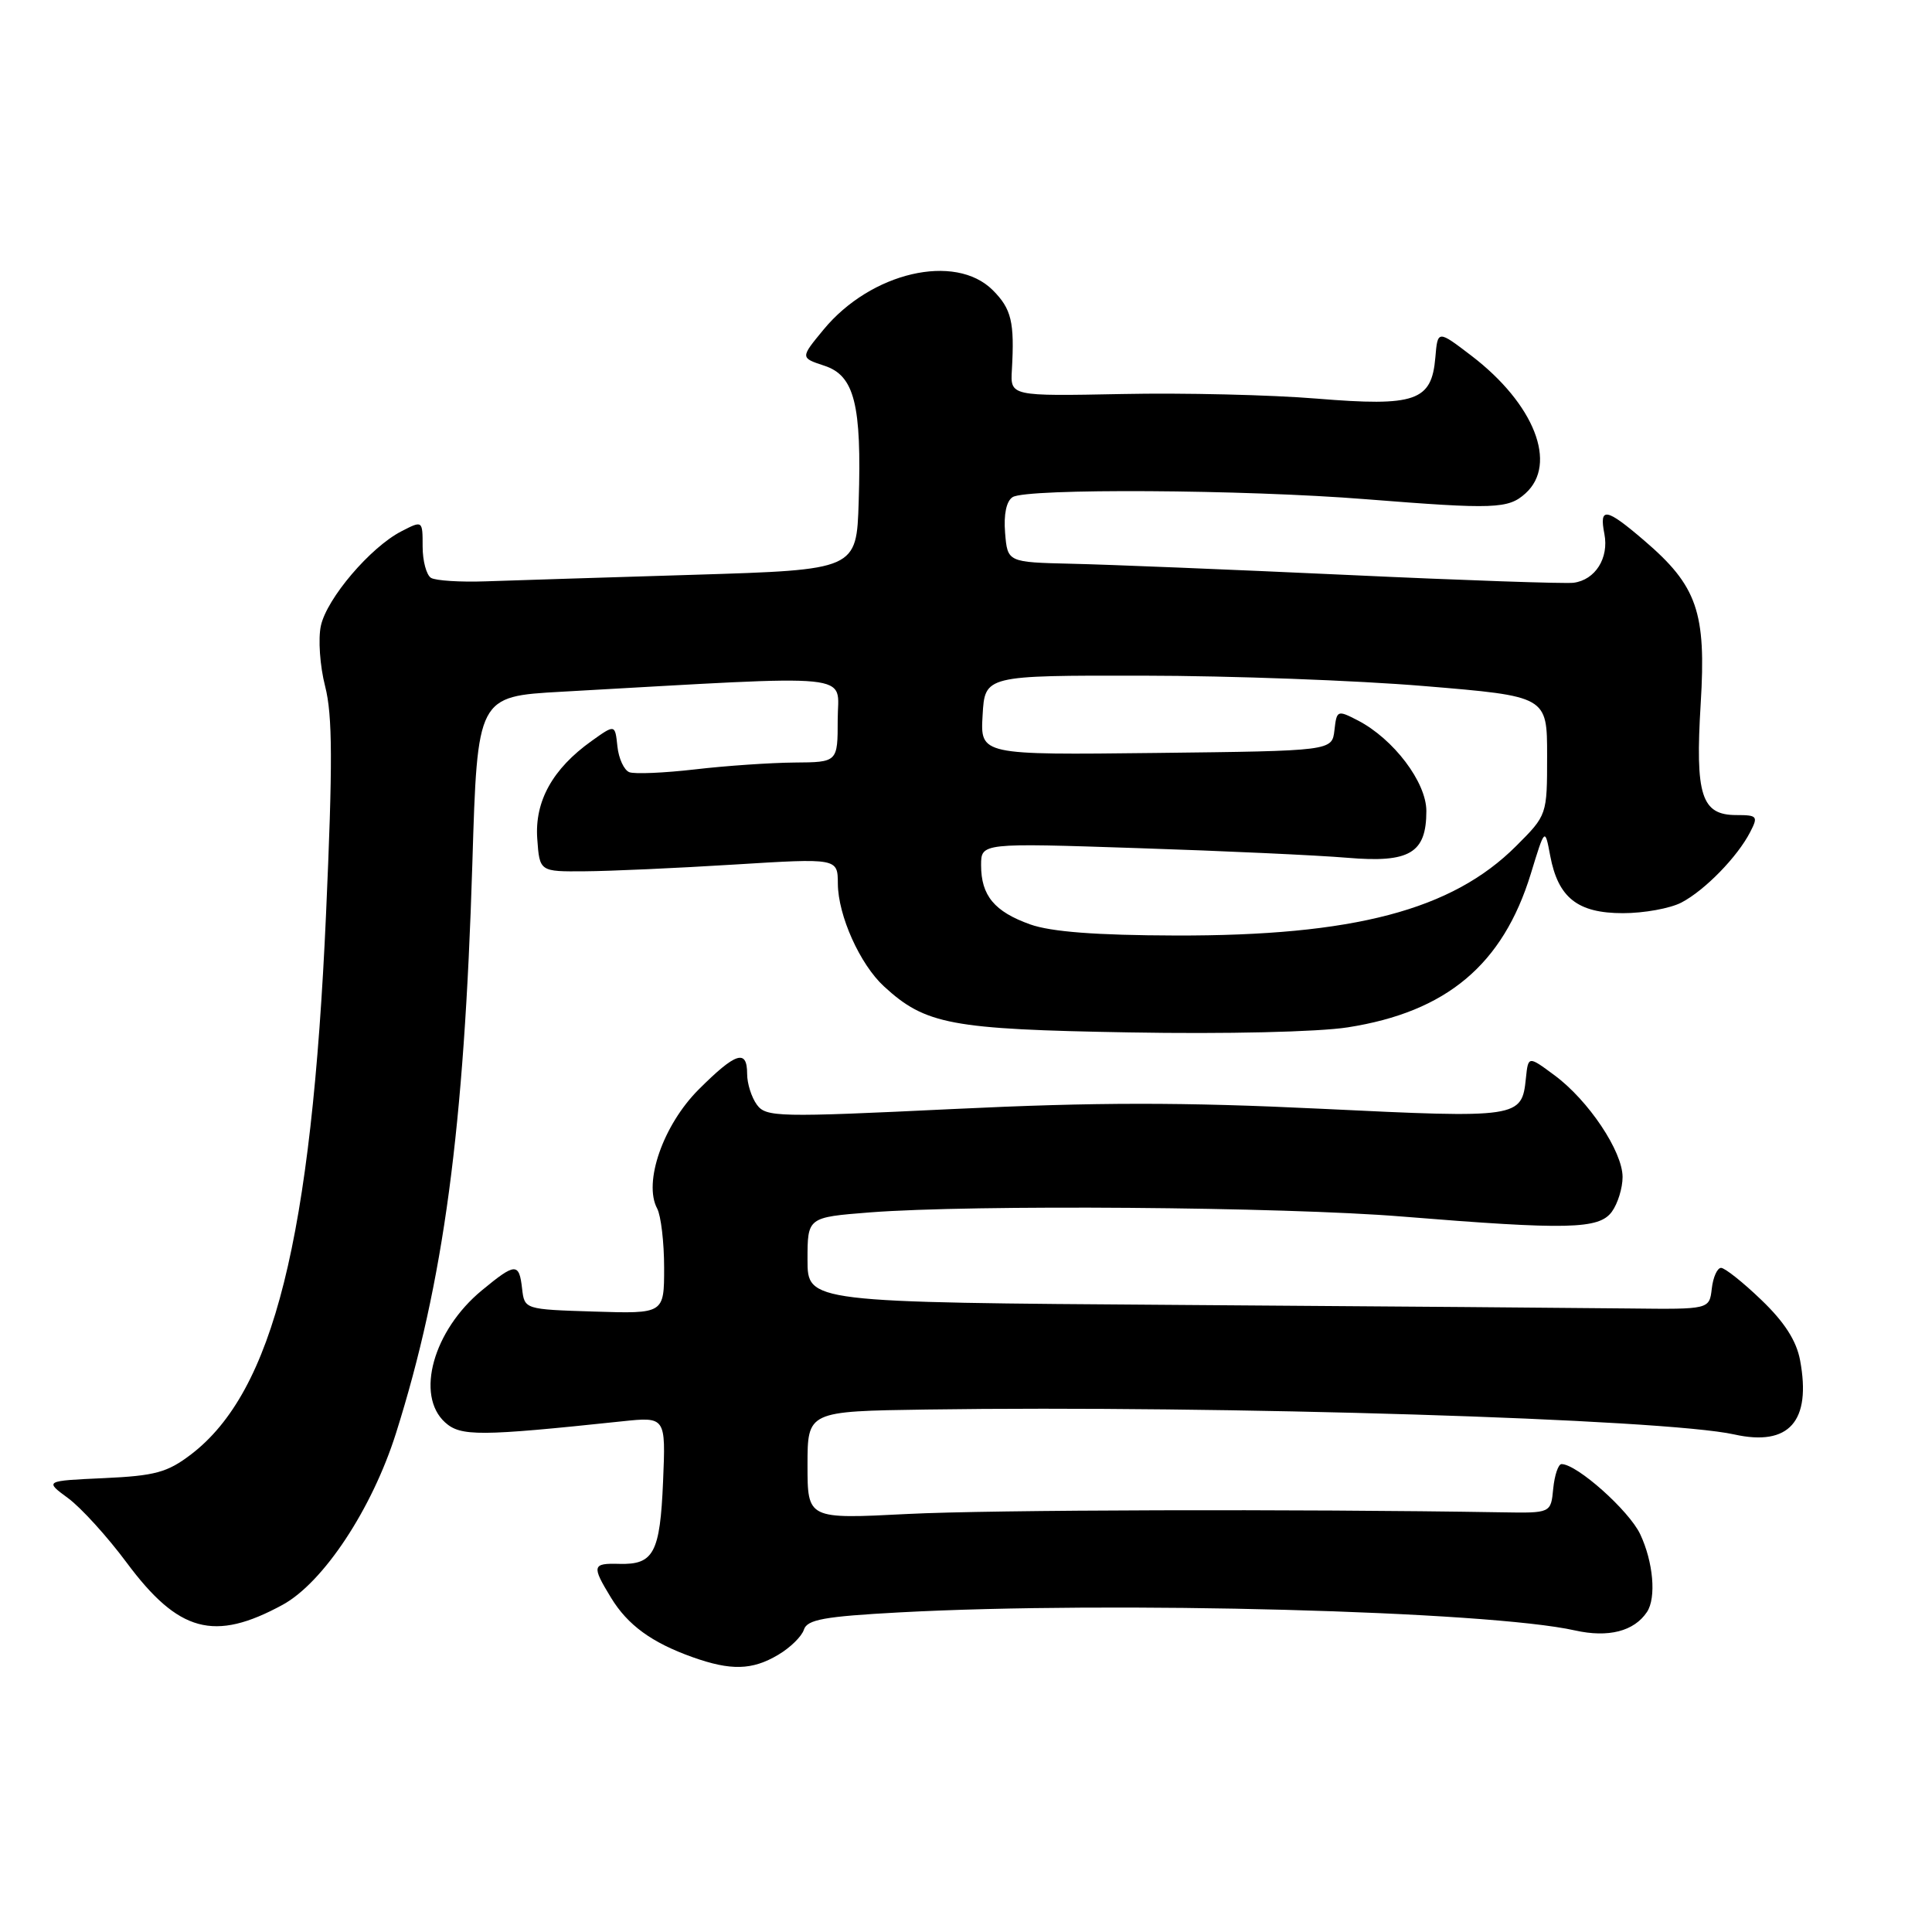 <?xml version="1.0" encoding="UTF-8" standalone="no"?>
<!DOCTYPE svg PUBLIC "-//W3C//DTD SVG 1.1//EN" "http://www.w3.org/Graphics/SVG/1.1/DTD/svg11.dtd" >
<svg xmlns="http://www.w3.org/2000/svg" xmlns:xlink="http://www.w3.org/1999/xlink" version="1.1" viewBox="0 0 256 256">
 <g >
 <path fill="currentColor"
d=" M 103.10 219.28 C 104.70 218.34 106.24 216.83 106.52 215.94 C 106.95 214.60 109.20 214.19 119.18 213.65 C 147.41 212.13 197.18 213.46 208.69 216.04 C 213.12 217.03 216.52 216.16 218.23 213.60 C 219.49 211.72 219.07 206.96 217.33 203.28 C 215.84 200.14 208.95 194.00 206.91 194.00 C 206.48 194.00 205.99 195.46 205.81 197.25 C 205.50 200.50 205.50 200.50 199.00 200.39 C 171.75 199.94 131.23 200.05 120.25 200.61 C 107.00 201.29 107.00 201.29 107.00 194.15 C 107.00 187.00 107.00 187.00 122.75 186.77 C 161.81 186.20 220.51 188.01 229.79 190.07 C 237.06 191.69 240.03 188.34 238.52 180.24 C 238.04 177.66 236.45 175.18 233.39 172.25 C 230.96 169.91 228.55 168.00 228.05 168.00 C 227.55 168.00 226.99 169.24 226.82 170.75 C 226.50 173.50 226.50 173.50 216.00 173.38 C 210.22 173.31 183.34 173.10 156.25 172.91 C 107.00 172.57 107.00 172.57 107.00 166.93 C 107.00 161.30 107.00 161.30 115.25 160.65 C 128.81 159.60 170.08 159.91 185.81 161.20 C 207.75 162.98 211.88 162.89 213.58 160.56 C 214.36 159.49 215.00 157.42 215.00 155.96 C 215.00 152.57 210.48 145.80 205.98 142.48 C 202.50 139.90 202.50 139.90 202.19 142.87 C 201.65 148.14 201.30 148.19 175.12 146.92 C 156.66 146.03 145.28 146.04 126.31 146.95 C 103.06 148.07 101.50 148.03 100.29 146.38 C 99.58 145.41 99.00 143.58 99.00 142.31 C 99.00 138.96 97.51 139.44 92.58 144.36 C 87.87 149.07 85.22 156.68 87.08 160.14 C 87.58 161.09 88.00 164.61 88.00 167.97 C 88.00 174.08 88.00 174.08 78.75 173.79 C 69.50 173.50 69.50 173.50 69.18 170.75 C 68.79 167.29 68.29 167.31 63.86 170.97 C 57.41 176.28 55.01 184.89 58.98 188.48 C 61.04 190.34 63.54 190.33 82.36 188.34 C 88.22 187.72 88.22 187.72 87.86 196.31 C 87.46 205.78 86.62 207.35 82.05 207.22 C 78.47 207.12 78.38 207.47 80.96 211.70 C 83.17 215.33 86.35 217.65 91.76 219.58 C 96.84 221.39 99.66 221.32 103.10 219.28 Z  M 37.44 212.65 C 42.85 209.70 49.30 199.94 52.47 189.91 C 58.79 169.88 61.51 149.65 62.59 114.39 C 63.26 92.28 63.26 92.28 74.38 91.66 C 114.40 89.42 111.00 89.08 111.00 95.35 C 111.00 101.00 111.00 101.00 105.25 101.04 C 102.09 101.07 96.16 101.47 92.08 101.95 C 88.00 102.42 84.09 102.59 83.39 102.32 C 82.69 102.05 81.98 100.51 81.81 98.90 C 81.50 95.96 81.50 95.96 78.38 98.19 C 73.22 101.87 70.83 106.18 71.19 111.15 C 71.50 115.50 71.50 115.50 77.50 115.45 C 80.80 115.43 89.69 115.03 97.25 114.56 C 111.00 113.71 111.00 113.71 111.02 117.10 C 111.05 121.32 113.95 127.78 117.13 130.70 C 122.63 135.76 126.00 136.39 149.64 136.80 C 162.40 137.03 174.67 136.74 178.58 136.13 C 191.67 134.09 199.14 127.83 202.84 115.78 C 204.71 109.66 204.71 109.66 205.41 113.39 C 206.46 118.96 209.04 121.00 215.05 121.00 C 217.83 121.00 221.31 120.37 222.80 119.59 C 225.90 117.97 230.22 113.54 231.91 110.25 C 232.99 108.16 232.86 108.00 230.07 108.00 C 225.44 108.00 224.61 105.39 225.35 93.25 C 226.10 81.10 224.90 77.64 217.85 71.61 C 212.80 67.28 211.88 67.13 212.59 70.75 C 213.21 73.95 211.38 76.85 208.50 77.22 C 207.40 77.36 193.90 76.90 178.50 76.18 C 163.10 75.47 146.68 74.80 142.00 74.70 C 133.50 74.50 133.50 74.50 133.18 70.60 C 132.98 68.16 133.35 66.39 134.18 65.87 C 136.04 64.69 164.88 64.86 181.00 66.15 C 198.04 67.50 199.86 67.44 202.14 65.37 C 206.44 61.48 203.31 53.52 194.99 47.15 C 190.50 43.72 190.50 43.72 190.19 47.38 C 189.70 53.15 187.57 53.89 174.50 52.82 C 168.45 52.32 156.83 52.04 148.69 52.21 C 133.87 52.50 133.87 52.50 134.08 49.00 C 134.44 42.67 134.03 40.94 131.55 38.45 C 126.56 33.47 115.39 36.07 109.12 43.68 C 106.04 47.41 106.04 47.41 109.23 48.46 C 113.22 49.76 114.19 53.60 113.78 66.49 C 113.50 75.50 113.50 75.50 92.00 76.16 C 80.17 76.52 67.74 76.91 64.36 77.03 C 60.98 77.15 57.72 76.94 57.11 76.57 C 56.50 76.19 56.00 74.32 56.00 72.42 C 56.00 68.95 56.00 68.95 53.17 70.41 C 49.07 72.53 43.32 79.28 42.52 82.91 C 42.14 84.64 42.39 88.25 43.08 90.93 C 44.07 94.79 44.09 101.14 43.20 121.16 C 41.28 164.15 36.22 184.39 25.31 192.72 C 22.17 195.11 20.55 195.55 13.78 195.86 C 5.90 196.22 5.90 196.22 9.03 198.52 C 10.74 199.78 14.23 203.62 16.77 207.04 C 23.65 216.30 28.38 217.58 37.44 212.65 Z  M 136.51 122.49 C 131.77 120.80 130.00 118.67 130.00 114.65 C 130.00 111.69 130.00 111.69 150.73 112.38 C 162.13 112.75 174.64 113.33 178.53 113.66 C 186.79 114.36 189.00 113.05 189.00 107.46 C 189.00 103.65 184.65 97.91 179.92 95.46 C 177.21 94.06 177.12 94.10 176.82 96.76 C 176.50 99.50 176.50 99.50 153.20 99.77 C 129.89 100.04 129.89 100.04 130.20 94.77 C 130.50 89.50 130.50 89.50 151.50 89.53 C 163.05 89.54 179.81 90.16 188.75 90.91 C 205.00 92.26 205.00 92.26 205.00 100.13 C 205.00 108.00 205.00 108.00 200.90 112.10 C 192.40 120.60 179.37 124.02 155.79 123.96 C 145.22 123.93 139.27 123.47 136.51 122.49 Z "/>
</g>
</svg>
